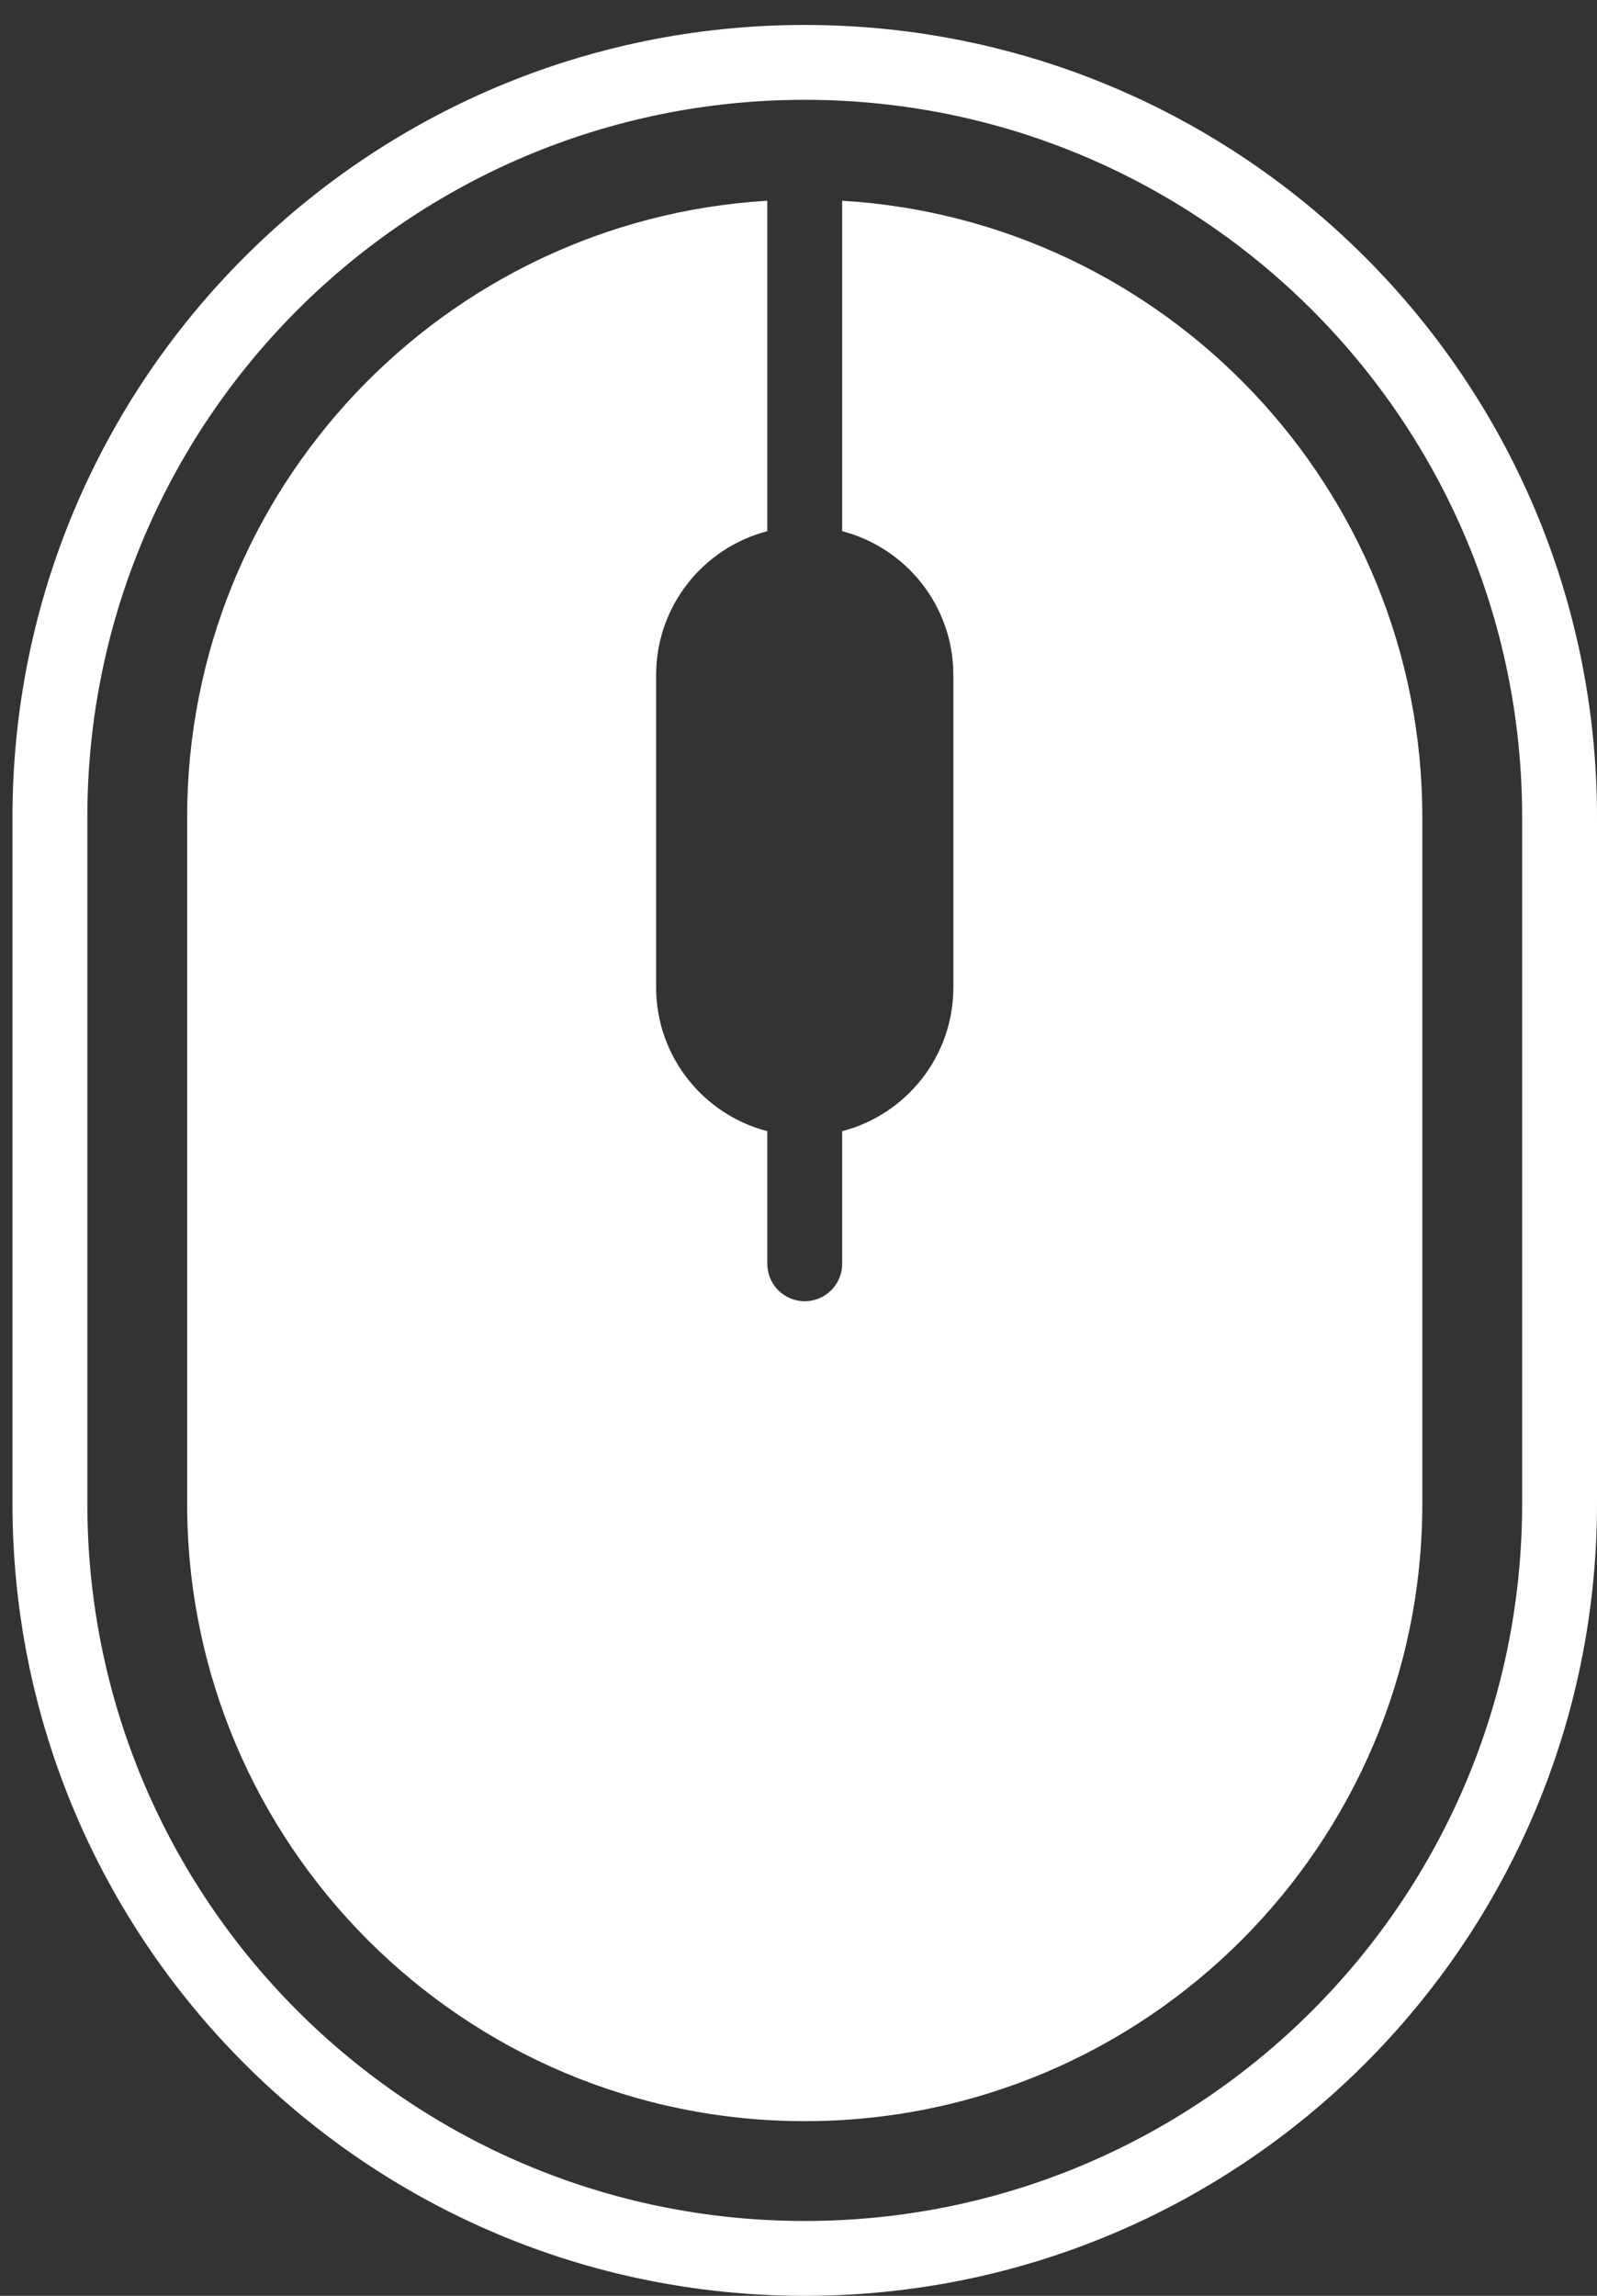 <svg width="32" height="46" viewBox="0 0 32 46" fill="none" xmlns="http://www.w3.org/2000/svg">
<rect x="0" y="0" width="32" height="46" fill="#333333" stroke="none"/>
<path d="M15.375 22.665V25.322C15.375 25.736 15.711 26.072 16.125 26.072C16.539 26.072 16.875 25.736 16.875 25.322V22.665C18.157 22.332 19.103 21.168 19.103 19.782V13.526C19.103 12.14 18.157 10.976 16.875 10.643V4.022C23.36 4.41 28.5 9.792 28.5 16.375V30.125C28.5 36.959 22.959 42.5 16.125 42.5C9.29 42.5 3.75 36.959 3.75 30.125V16.375C3.75 9.792 8.89 4.41 15.375 4.022V10.643C14.093 10.976 13.147 12.14 13.147 13.526V19.782C13.147 21.168 14.093 22.332 15.375 22.665Z" fill="white"/>
<path fill-rule="evenodd" clip-rule="evenodd" d="M16.125 0.5C7.357 0.5 0.25 7.607 0.25 16.375V30.125C0.25 38.892 7.357 46 16.125 46C24.892 46 32 38.892 32 30.125V16.375C32 7.607 24.892 0.5 16.125 0.5ZM1.75 16.375C1.75 8.436 8.186 2 16.125 2C24.064 2 30.5 8.436 30.5 16.375V30.125C30.5 38.064 24.064 44.5 16.125 44.5C8.186 44.5 1.75 38.064 1.75 30.125V16.375Z" fill="white"/>
</svg>
